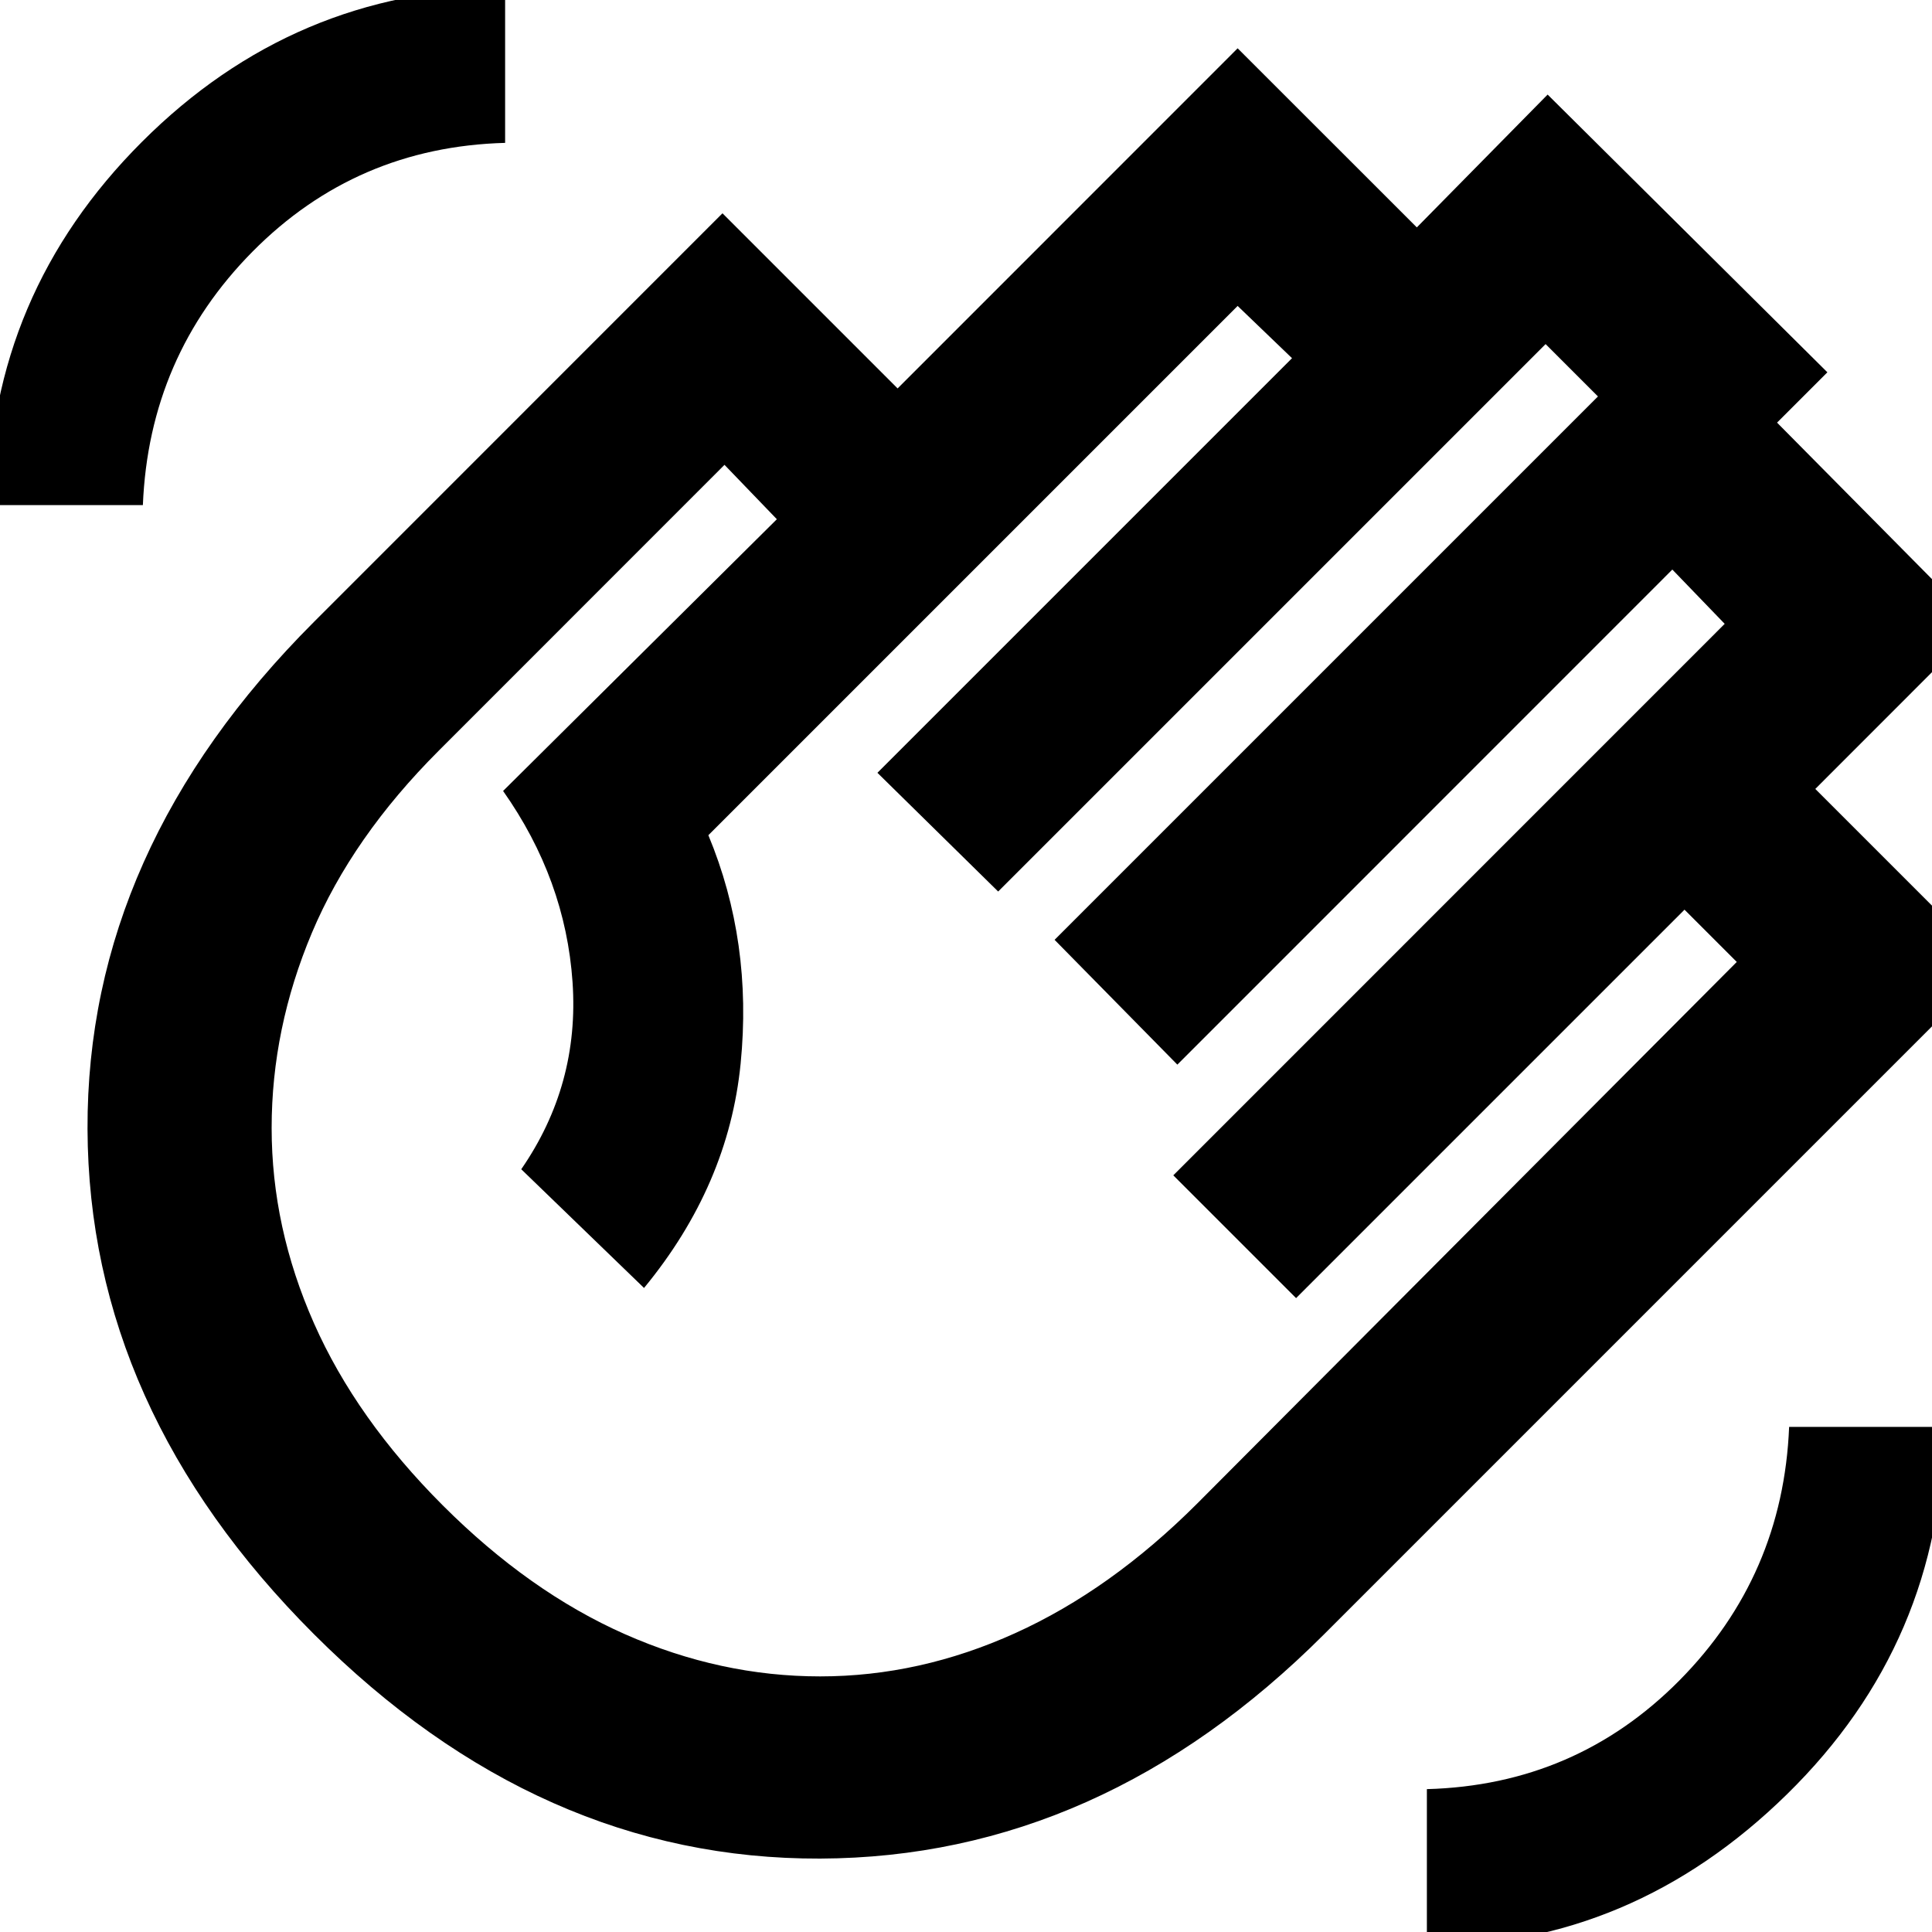 <svg xmlns="http://www.w3.org/2000/svg" height="20" width="20"><path d="M14.771 20.146q2.125 0 3.729-1.573t1.625-3.802h-1.604q-.063 1.541-1.136 2.625-1.073 1.083-2.614 1.125ZM-.125 5.229h1.604q.063-1.541 1.136-2.625 1.073-1.083 2.614-1.125V-.125q-2.187.021-3.76 1.594-1.573 1.573-1.594 3.76ZM3.25 16.917Q.917 14.583.906 11.688q-.01-2.896 2.344-5.25l4.229-4.23 1.813 1.813L12.812.5l1.855 1.854L16.021.979l2.896 2.875-.521.521 2.083 2.104-1.687 1.688L20.625 10l-6.917 6.917q-2.312 2.312-5.218 2.323-2.907.01-5.24-2.323Zm1.333-1.334q.896.896 1.886 1.334.989.437 2.021.437 1.031 0 2.02-.448.99-.448 1.886-1.344l5.583-5.604-.541-.541-4.021 4.021-1.271-1.271 5.708-5.709-.542-.562-5.124 5.125-1.271-1.292 5.625-5.625L16 3.562l-5.667 5.667L9.083 8l4.292-4.292-.563-.541-5.479 5.479q.459 1.104.334 2.364-.125 1.261-1 2.323l-1.271-1.229q.604-.875.531-1.937-.073-1.063-.719-1.979l2.834-2.813-.542-.563-2.958 2.959q-.896.896-1.313 1.885-.417.99-.417 2.021t.438 2.021q.438.99 1.333 1.885Z"/></svg>